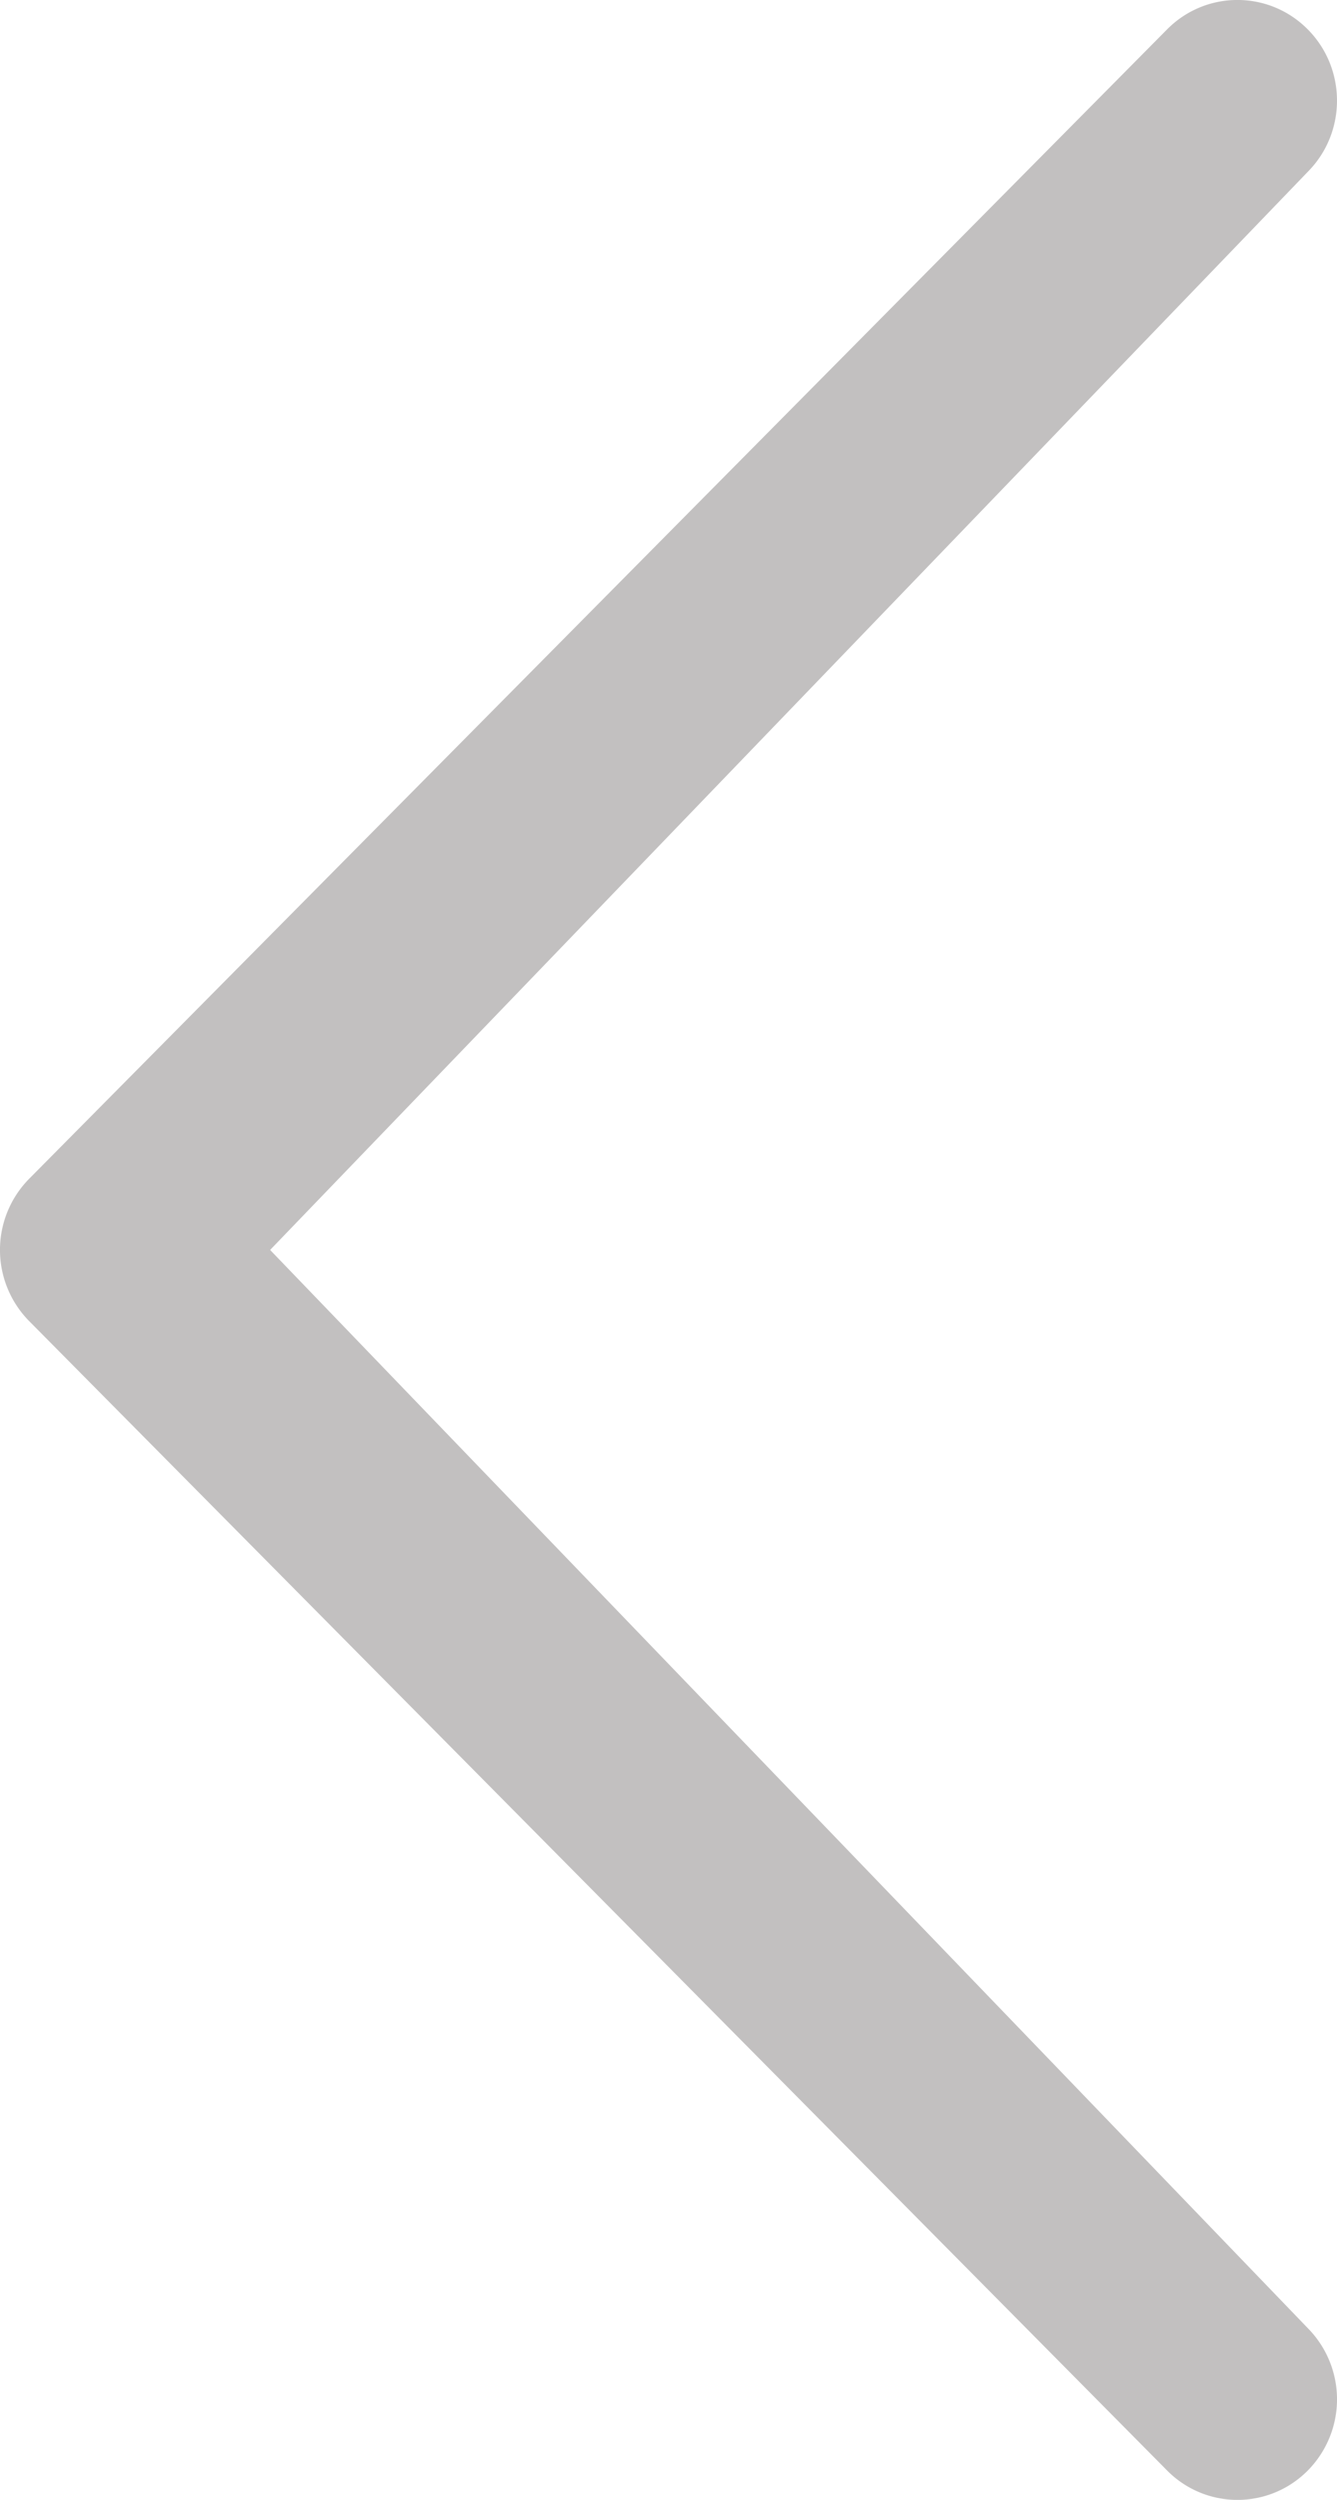 <svg viewBox="0 0 46.001 85.999" xml:space="preserve" xmlns="http://www.w3.org/2000/svg" enable-background="new 0 0 46.001 85.999"><path d="M44.998 80.094a3.484 3.484 0 0 1 0 4.893 3.401 3.401 0 0 1-4.844 0L1.003 45.447a3.486 3.486 0 0 1 0-4.895l39.15-39.539c1.338-1.352 3.506-1.352 4.844 0s1.338 3.542.003 4.893L9.294 43l35.704 37.094z" fill="#c2c0c0" class="fill-000000"></path></svg>